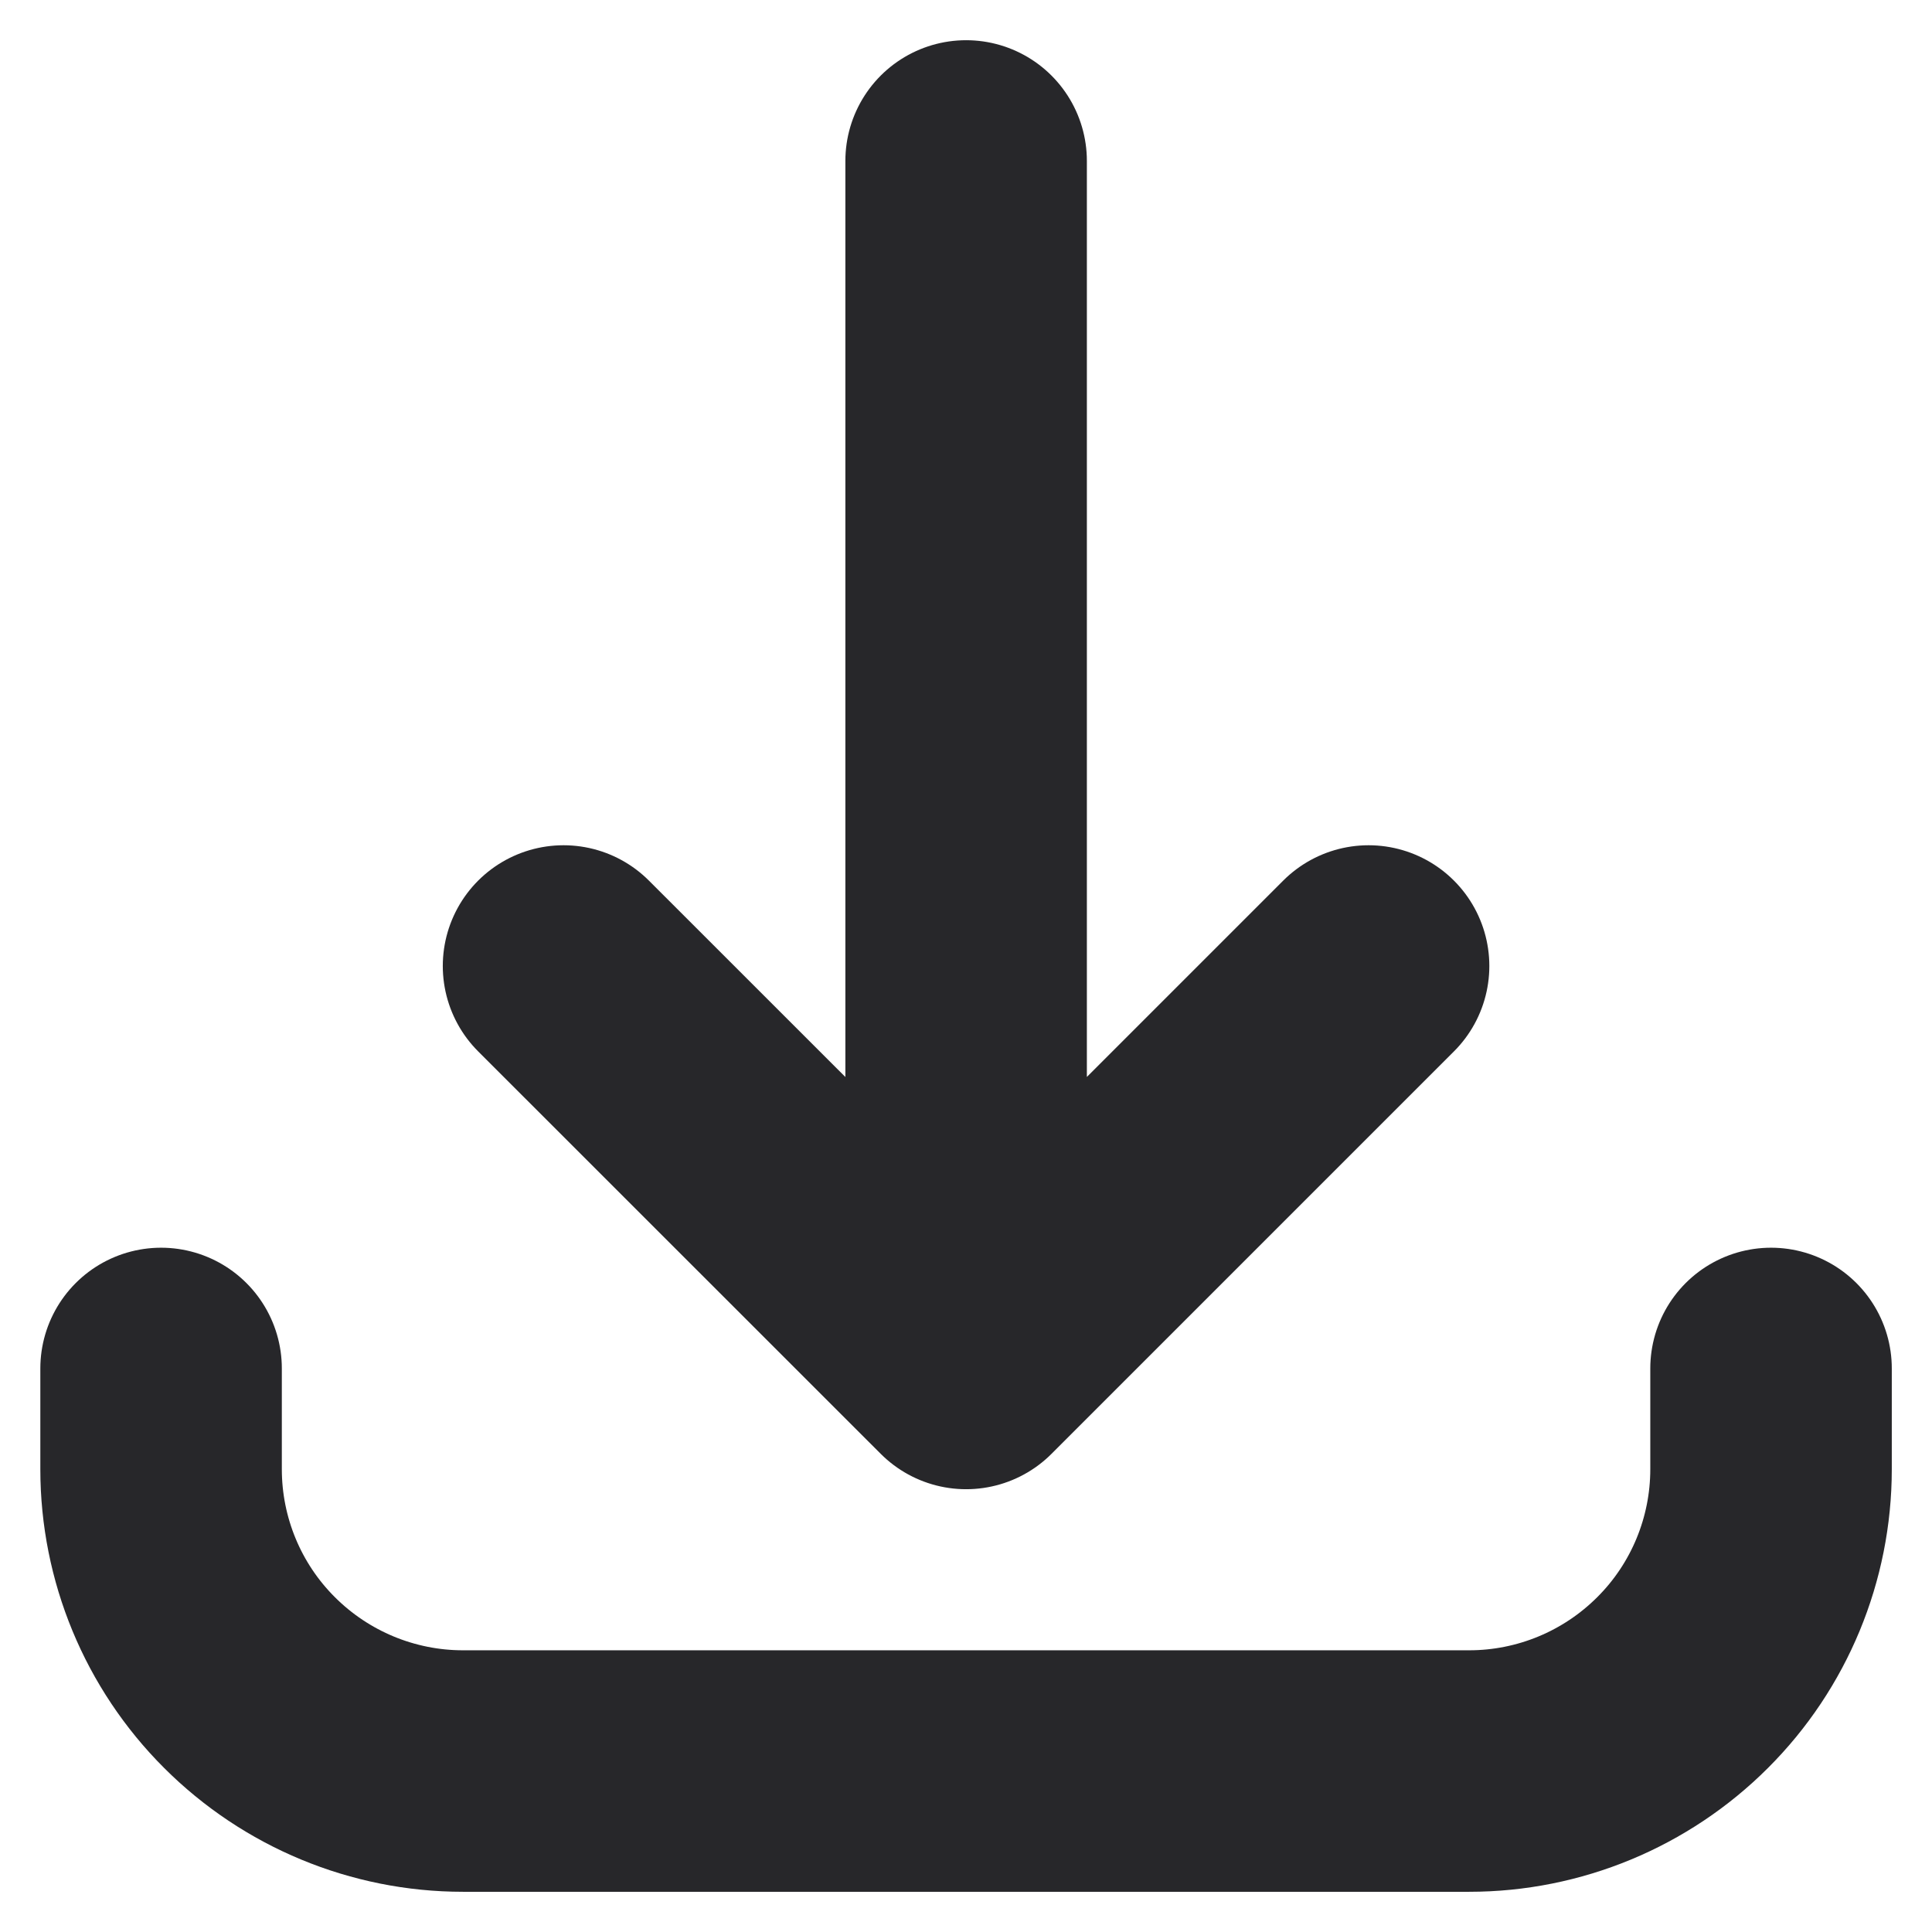 <svg width="16" height="16" viewBox="0 0 16 16" fill="none" xmlns="http://www.w3.org/2000/svg">
<path d="M1.334 11.333V12.167C1.334 12.83 1.597 13.466 2.066 13.934C2.535 14.403 3.171 14.667 3.834 14.667H12.167C12.83 14.667 13.466 14.403 13.935 13.934C14.404 13.466 14.667 12.83 14.667 12.167V11.333M11.334 8L8.001 11.333M8.001 11.333L4.667 8M8.001 11.333V1.333" stroke="#27272A" stroke-width="2" stroke-linecap="round" stroke-linejoin="round"/>
</svg>

